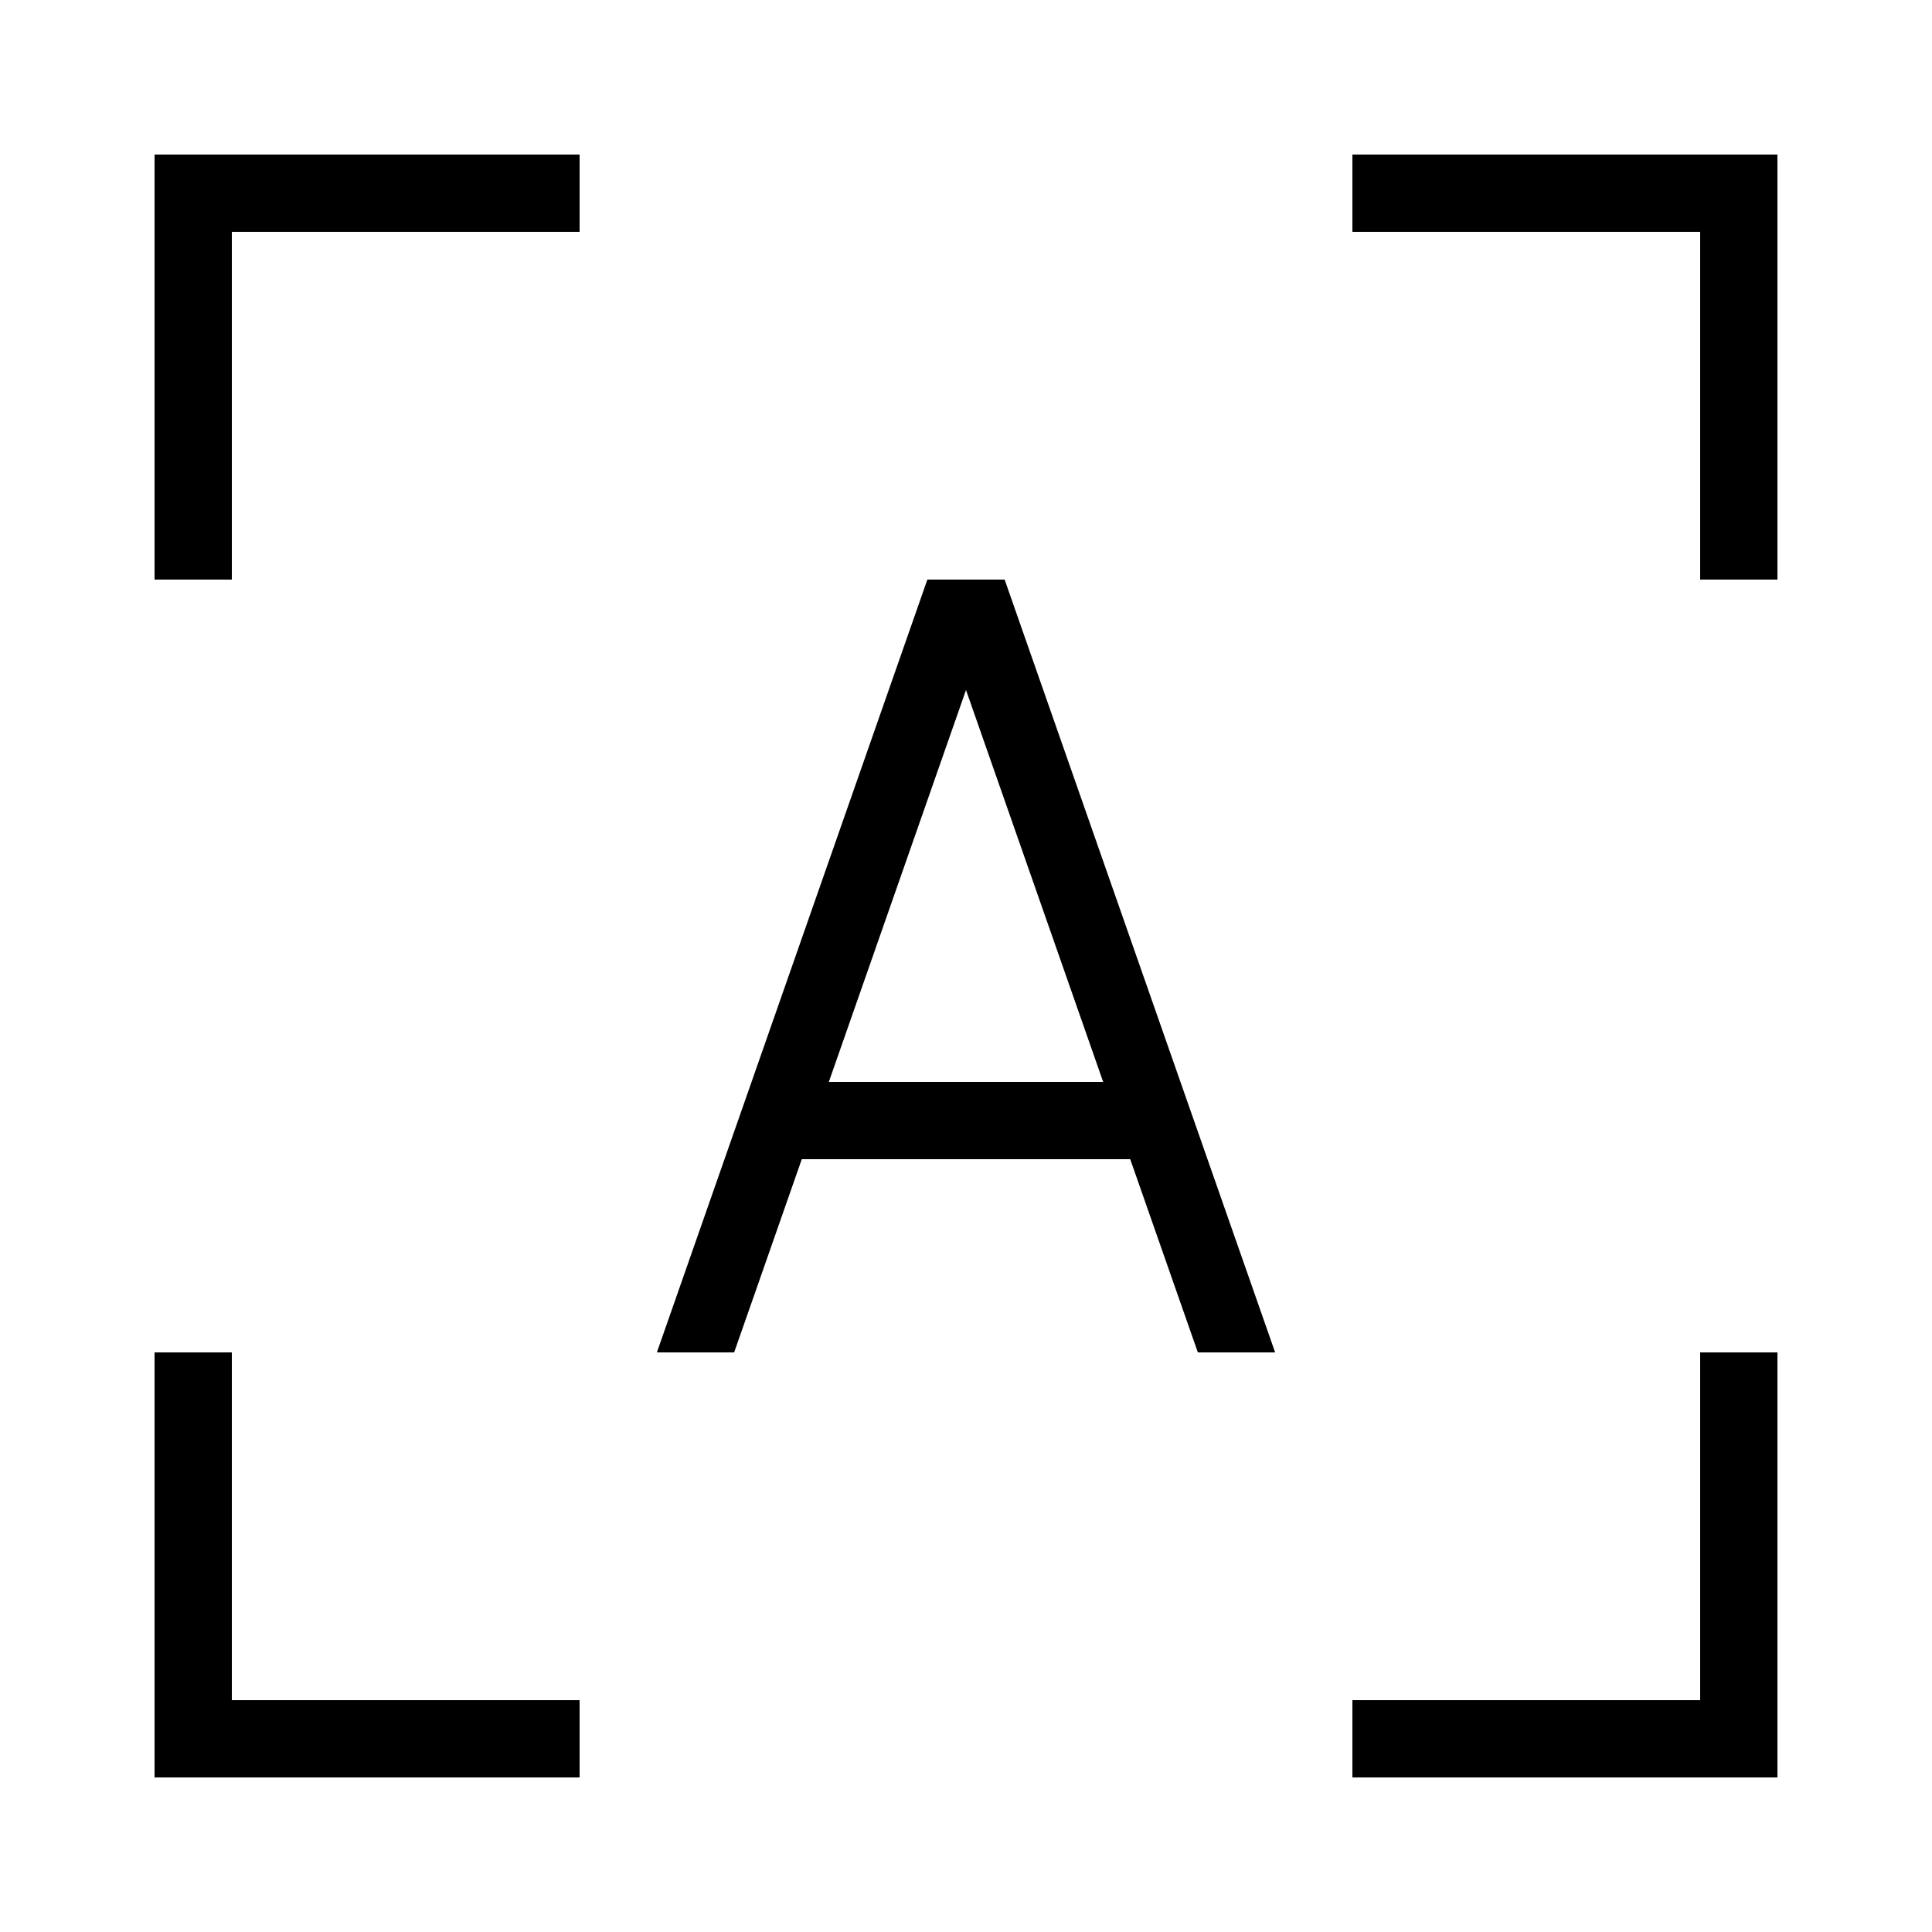 <svg xmlns="http://www.w3.org/2000/svg" viewBox="0 0 50 50"><path fill="none" stroke="#000" stroke-miterlimit="10" stroke-width="2" d="M15 45L5 45 5 35M45 35L45 45 35 45M35 5L45 5 45 15M5 15L5 5 15 5"/><path d="M26 15L24 15 17 35 19 35z"/><path d="M24 15L26 15 33 35 31 35z"/><path d="M20 28H30V30H20z"/></svg>